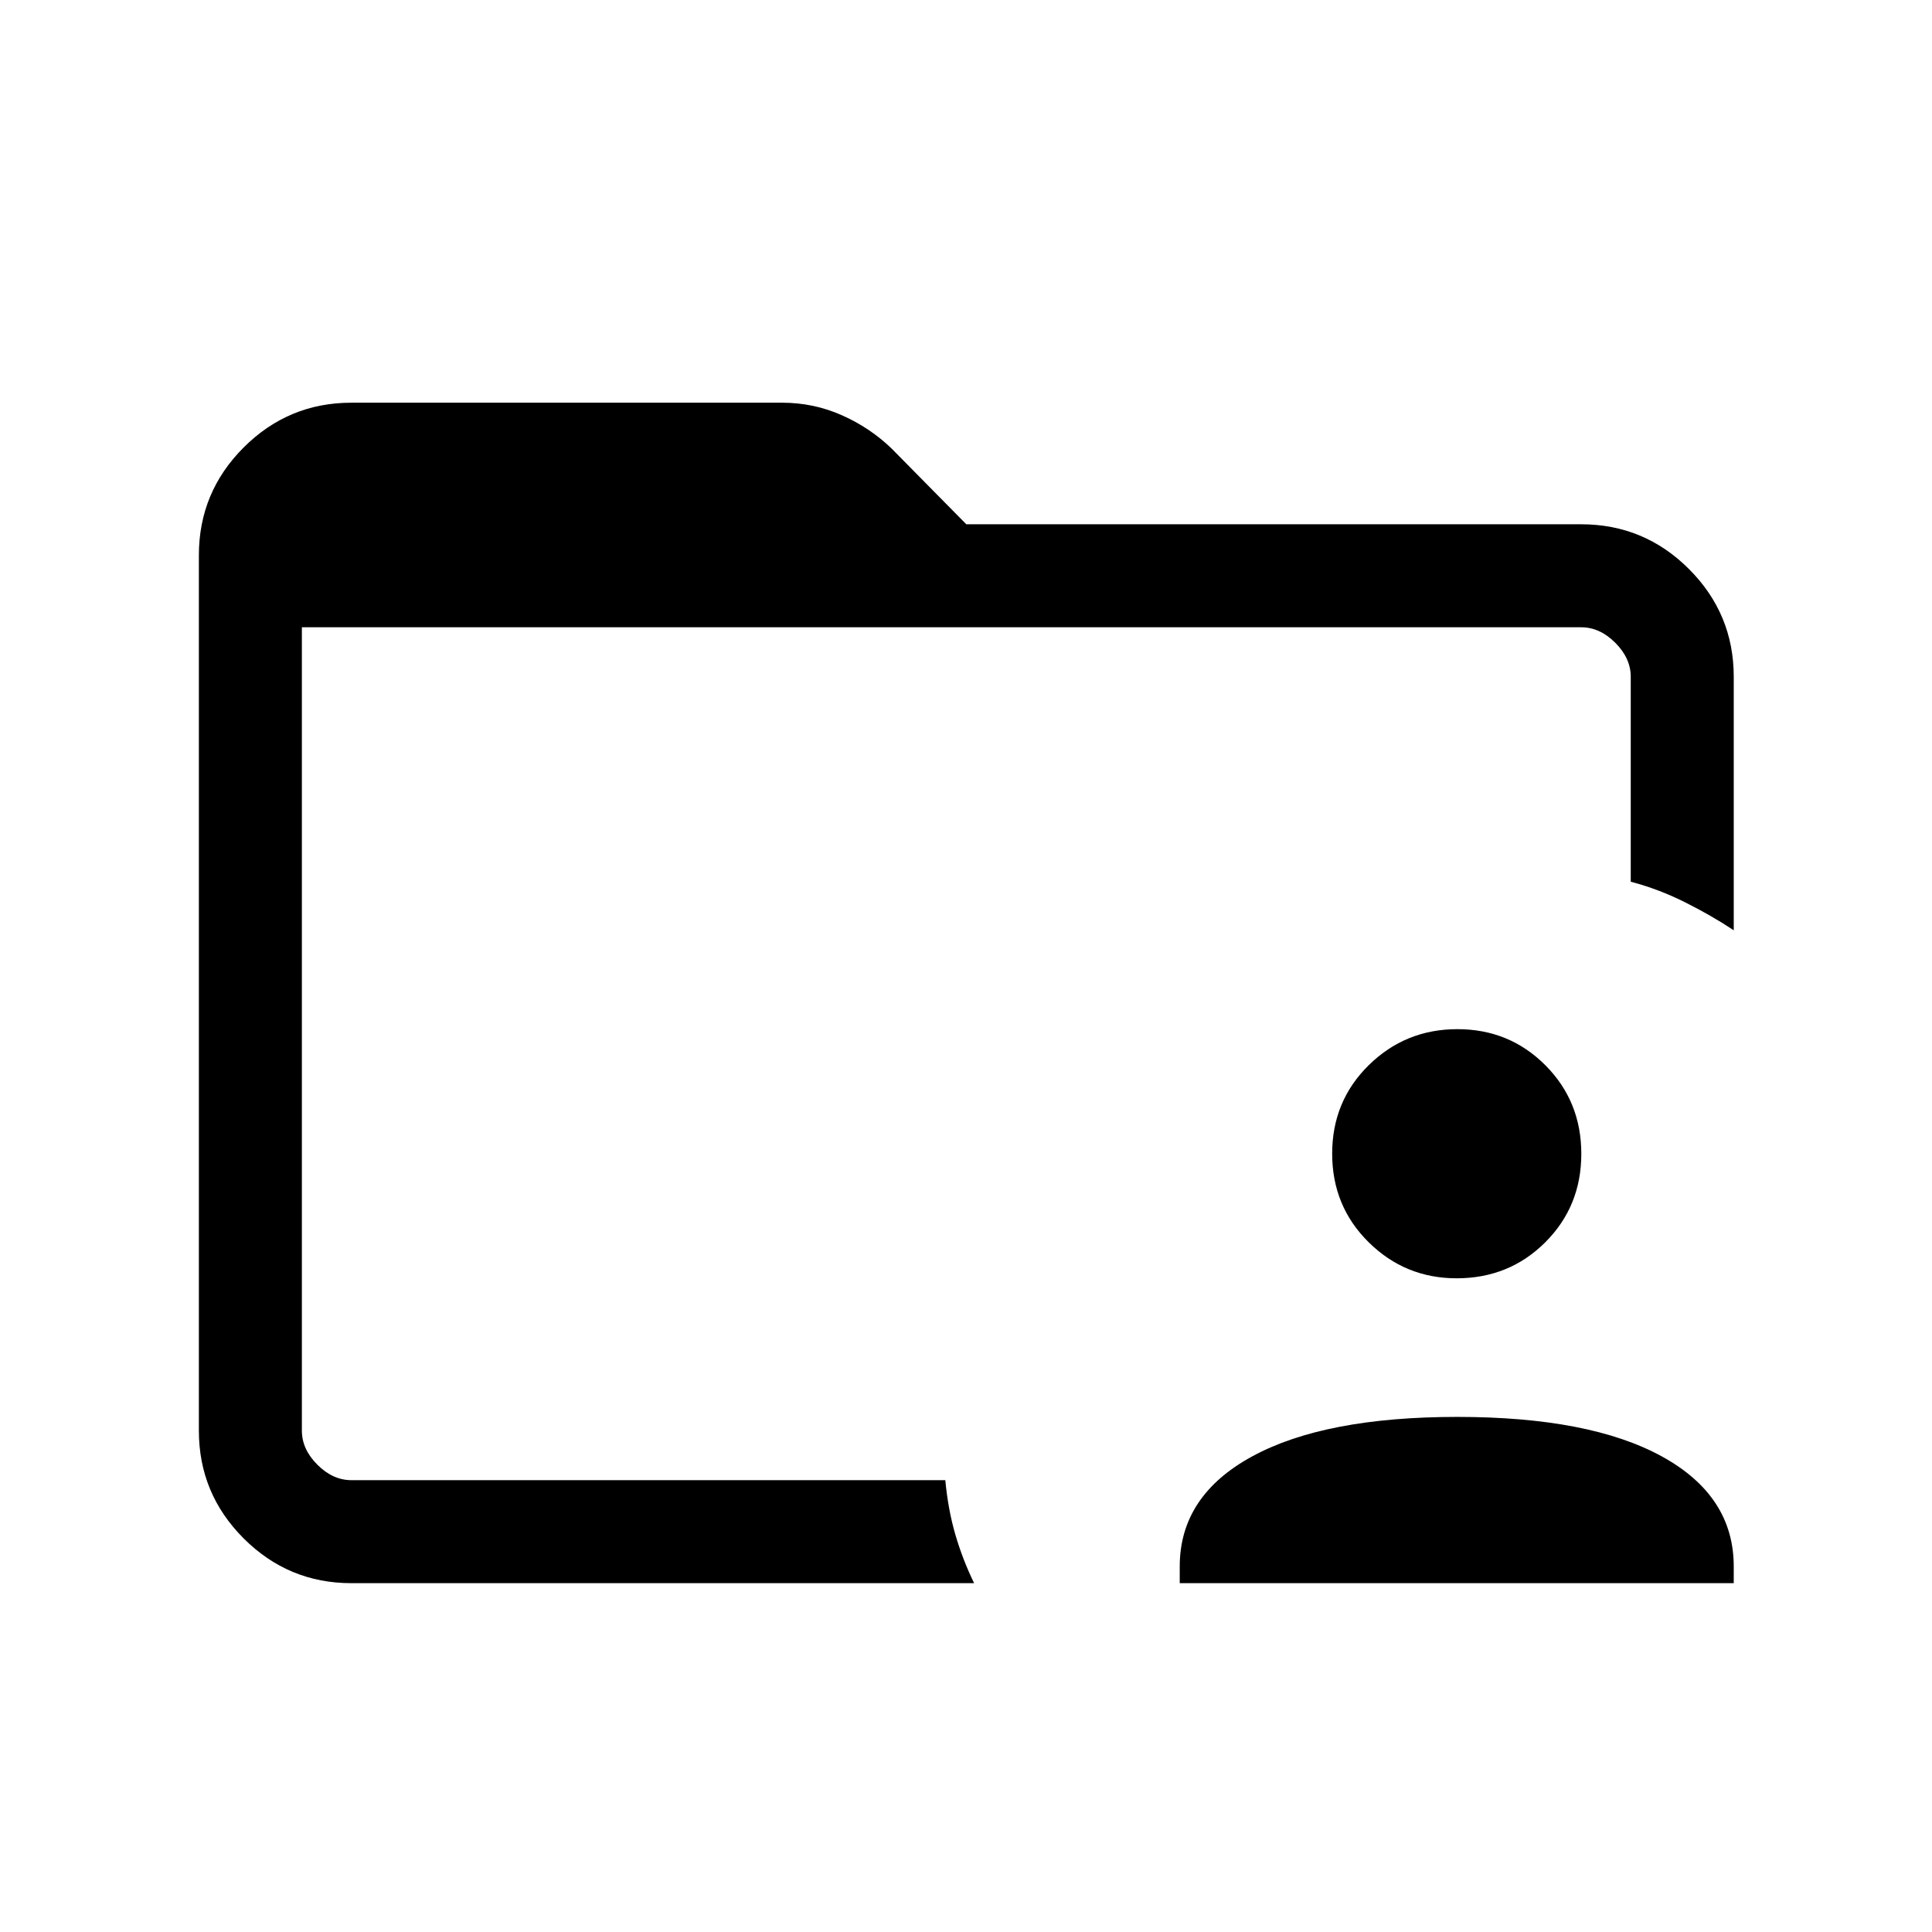 <svg xmlns="http://www.w3.org/2000/svg" height="40" viewBox="0 96 960 960" width="40"><path d="M150 806.872v24.615-423.795 399.18Zm24.615 75.795q-31.302 0-53.548-22.247-22.246-22.246-22.246-53.548V371.897q0-31.302 22.246-53.548 22.246-22.246 53.548-22.246h214.052q15.615 0 29.622 6.211 14.007 6.212 24.719 16.54l37.146 37.659h305.539q31.301 0 53.548 22.246 22.246 22.246 22.246 53.548v125.949Q850.59 551 837.333 544.359q-13.256-6.641-27.025-10.231V432.307q0-9.231-7.692-16.923-7.693-7.692-16.923-7.692H150v399.18q0 9.231 7.692 16.923 7.692 7.692 16.923 7.692h295.103q1.385 14.681 4.993 27.053 3.608 12.373 9.315 24.127H174.615Zm411.59 0v-8.308q0-35.107 36.038-54.708 36.039-19.6 101.859-19.6 65.821 0 101.603 19.6 35.782 19.601 35.782 54.708v8.308H586.205Zm137.582-151.488q-25.57 0-43.704-17.914t-18.134-44.02q0-26.105 18.193-43.983 18.193-17.878 44.019-17.878 25.827 0 43.704 17.914 17.878 17.915 17.878 44.02 0 26.105-17.92 43.983-17.921 17.878-44.036 17.878Z"/></svg>